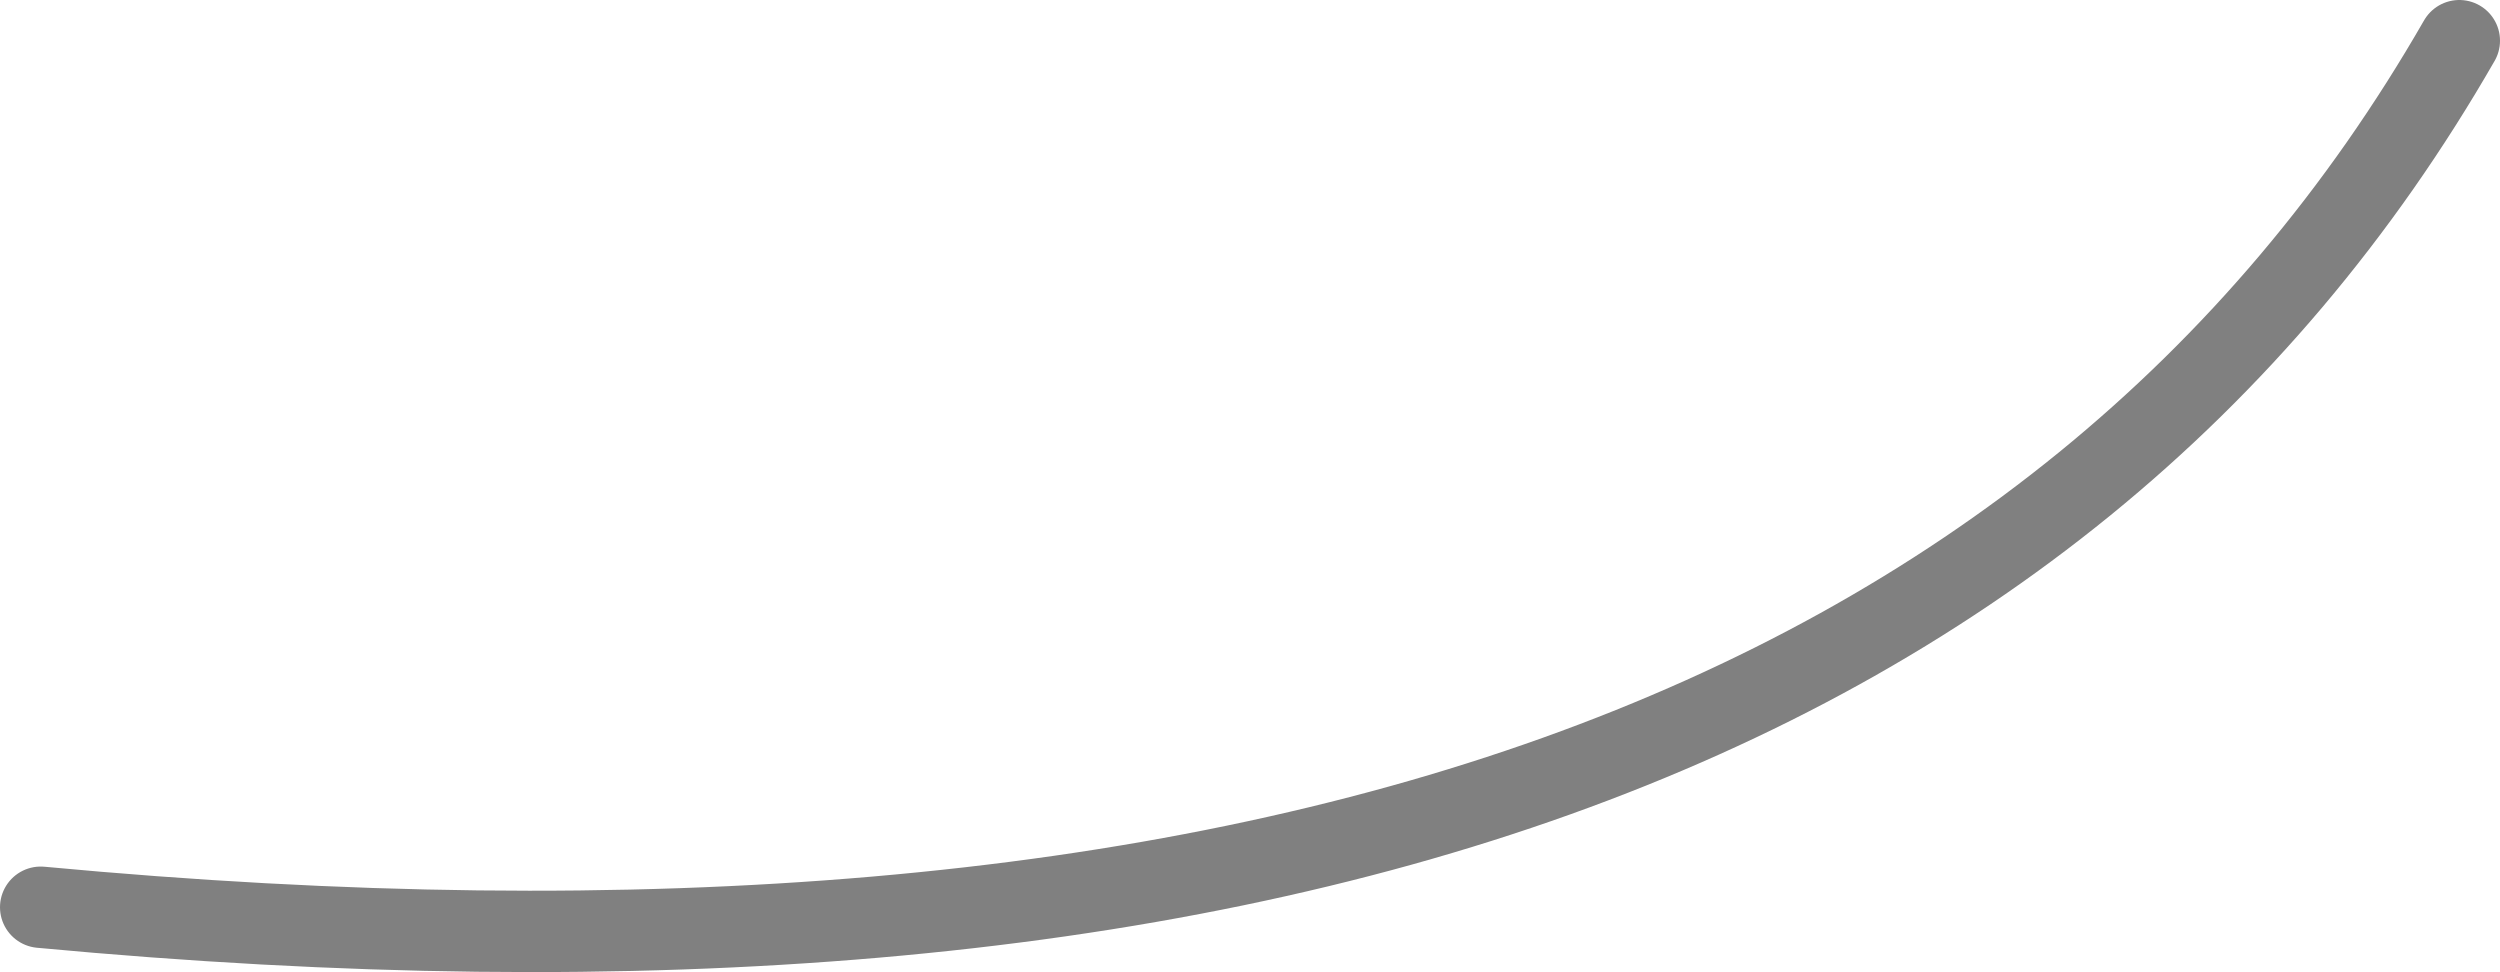 <?xml version="1.0" encoding="UTF-8" standalone="no"?>
<svg xmlns:ffdec="https://www.free-decompiler.com/flash" xmlns:xlink="http://www.w3.org/1999/xlink" ffdec:objectType="shape" height="23.9px" width="61.45px" xmlns="http://www.w3.org/2000/svg">
  <g transform="matrix(1.0, 0.0, 0.0, 1.0, 22.3, 12.25)">
    <path d="M-21.3 10.05 Q23.5 14.25 38.15 -11.25" fill="none" stroke="#000000" stroke-linecap="round" stroke-linejoin="round" stroke-opacity="0.498" stroke-width="2.0"/>
  </g>
</svg>
